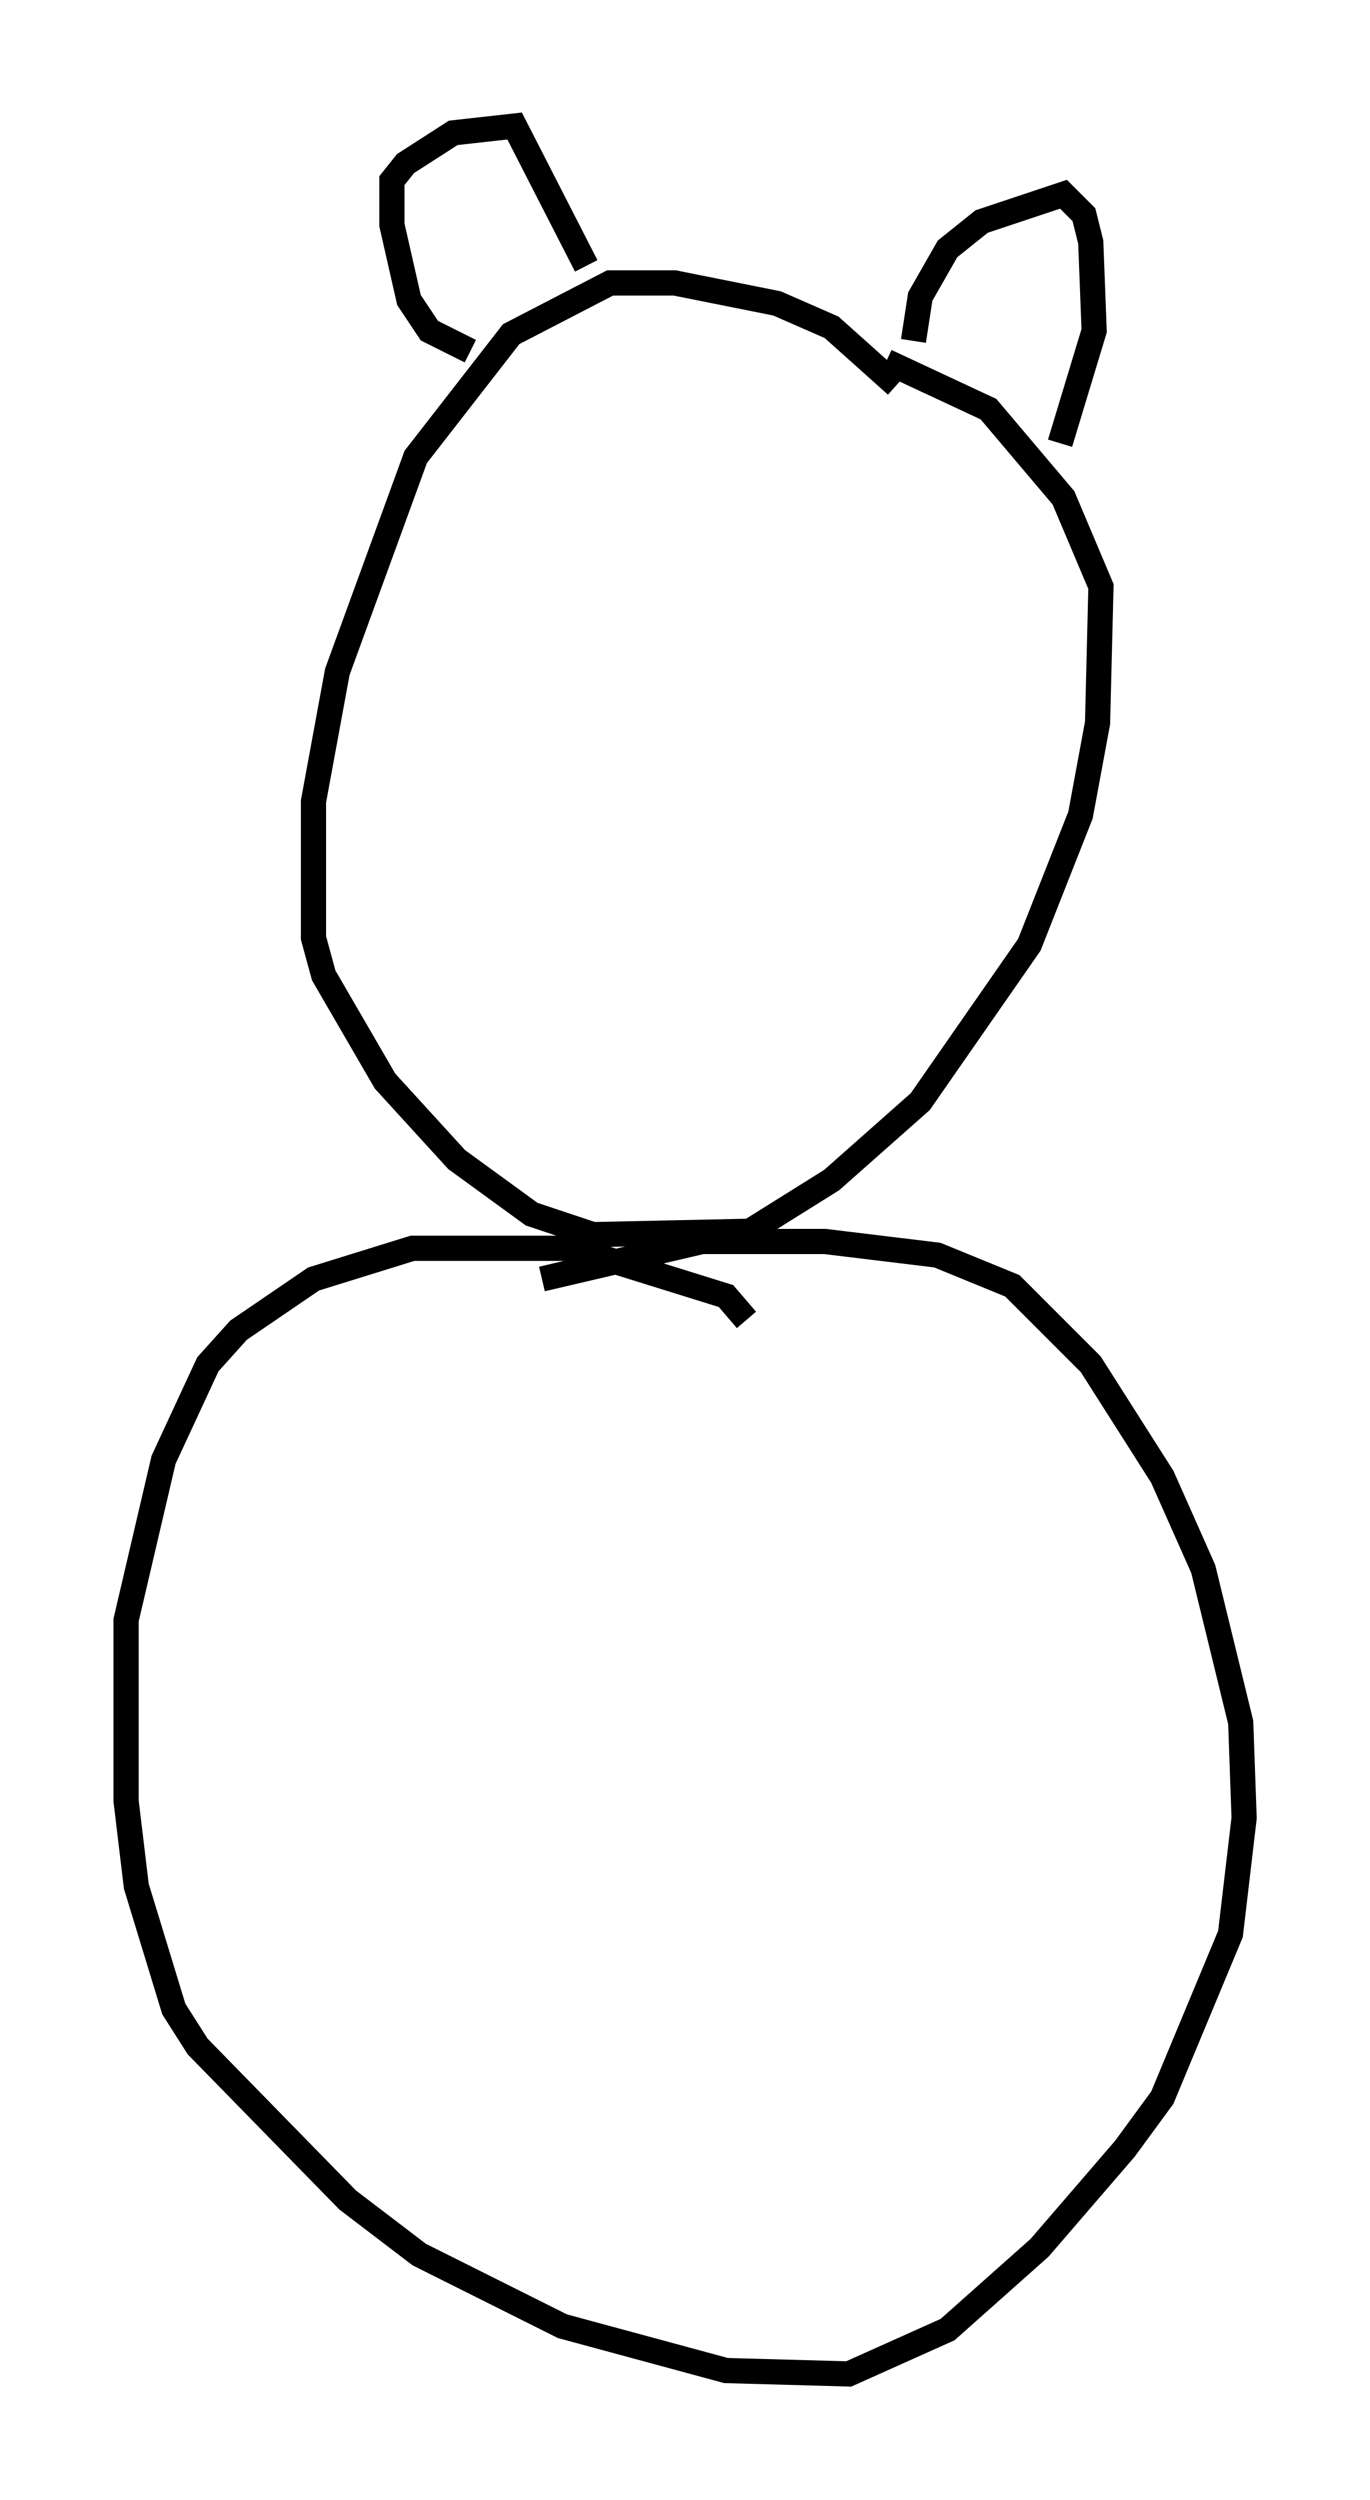 <?xml version="1.0" encoding="utf-8" ?>
<svg baseProfile="full" height="99.174" version="1.1" width="54.384" xmlns="http://www.w3.org/2000/svg" xmlns:ev="http://www.w3.org/2001/xml-events" xmlns:xlink="http://www.w3.org/1999/xlink"><defs /><rect fill="white" height="99.174" width="54.384" x="0" y="0" /><path d="M37.07, 18.802 m-1.488, -3.518 l-2.571, -2.3 -2.165, -0.947 l-4.059, -0.812 -2.571, 0.0 l-3.924, 2.03 -3.789, 4.871 l-3.112, 8.525 -0.947, 5.142 l0.0, 5.413 0.406, 1.488 l2.436, 4.195 2.842, 3.112 l2.977, 2.165 2.436, 0.812 l6.225, -0.135 3.248, -2.03 l3.518, -3.112 4.33, -6.225 l2.03, -5.142 0.677, -3.654 l0.135, -5.413 -1.488, -3.518 l-2.977, -3.518 -4.059, -1.894 m-5.548, 38.024 l-0.812, -0.947 -6.089, -1.894 l-6.36, 0.0 -3.924, 1.218 l-2.977, 2.03 -1.218, 1.353 l-1.759, 3.789 -1.488, 6.36 l0.0, 7.172 0.406, 3.383 l1.488, 4.871 0.947, 1.488 l5.954, 6.089 2.842, 2.165 l5.683, 2.842 6.495, 1.759 l4.871, 0.135 3.924, -1.759 l3.654, -3.248 3.383, -3.924 l1.488, -2.03 2.706, -6.495 l0.541, -4.601 -0.135, -3.789 l-1.488, -6.089 -1.624, -3.654 l-2.842, -4.465 -3.112, -3.112 l-2.977, -1.218 -4.465, -0.541 l-4.871, 0.0 -6.36, 1.488 m-2.842, -36.806 l-1.624, -0.812 -0.812, -1.218 l-0.677, -2.977 0.0, -1.759 l0.541, -0.677 1.894, -1.218 l2.436, -0.271 2.842, 5.548 m12.99, 2.977 l0.271, -1.759 1.083, -1.894 l1.353, -1.083 3.248, -1.083 l0.812, 0.812 0.271, 1.083 l0.135, 3.518 -1.353, 4.465 " fill="none" stroke="black" stroke-width="1" /></svg>